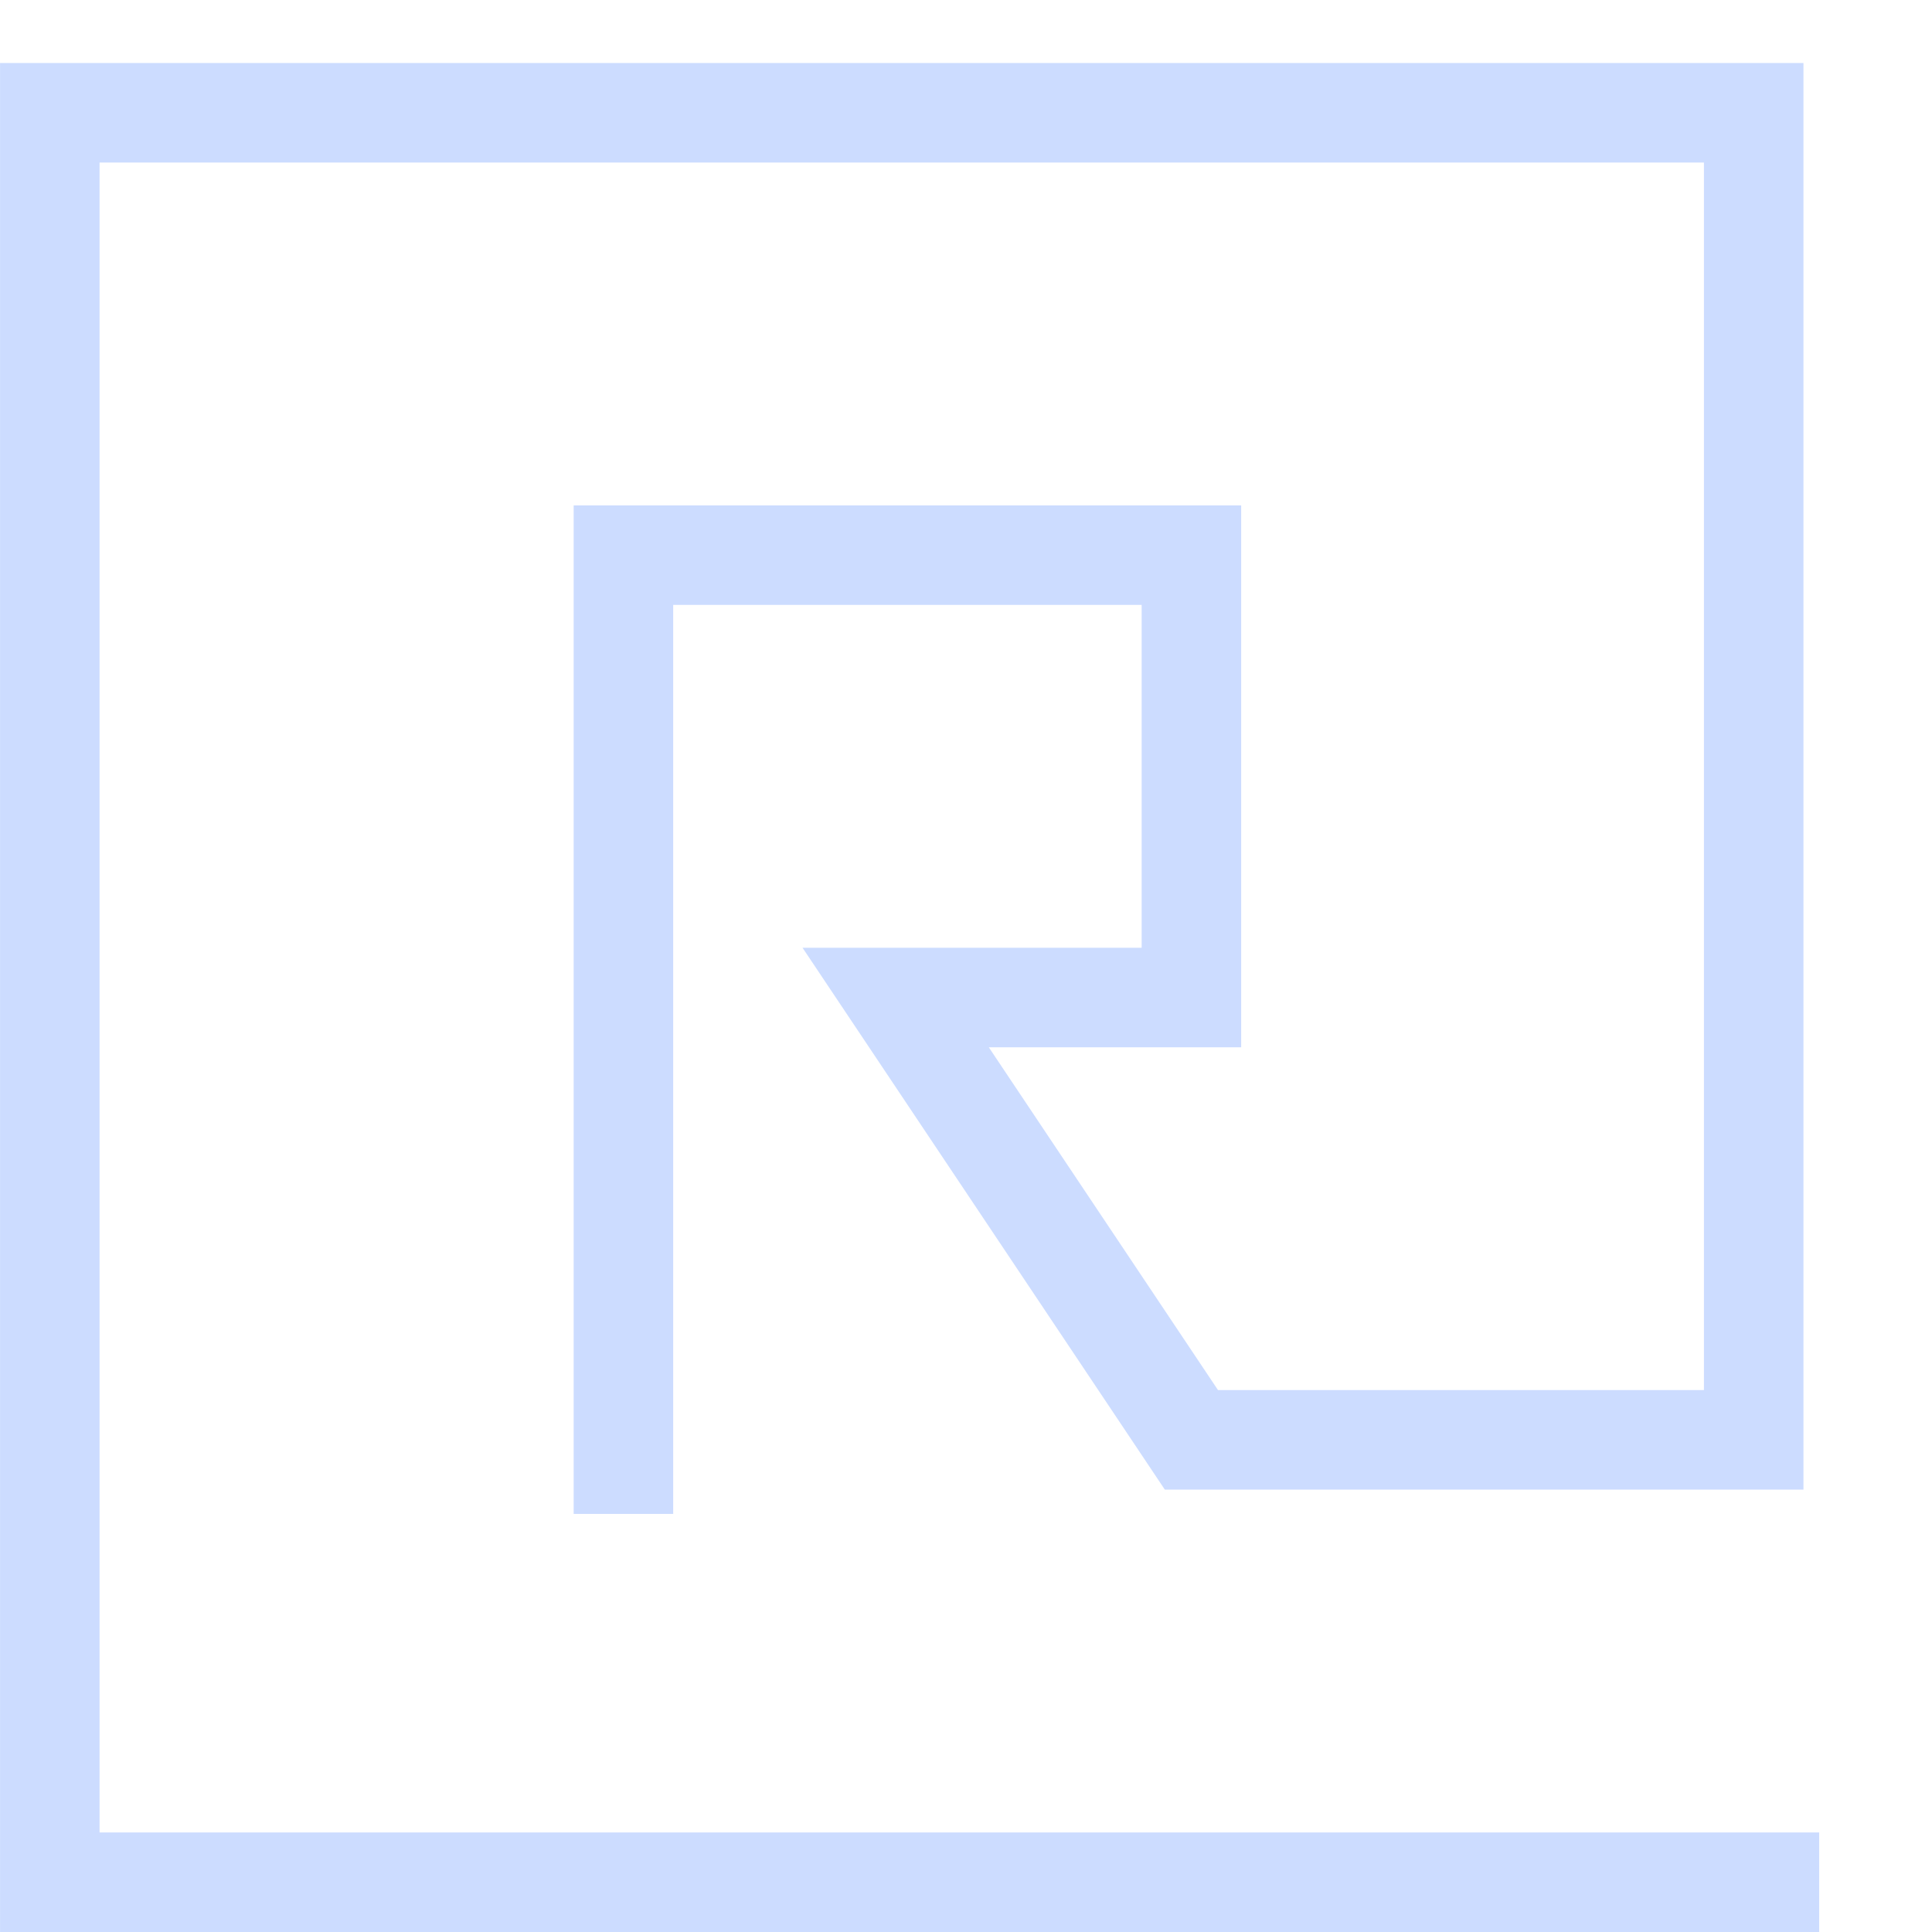 <?xml version="1.0" encoding="UTF-8" standalone="no"?>
<!DOCTYPE svg PUBLIC "-//W3C//DTD SVG 1.1//EN" "http://www.w3.org/Graphics/SVG/1.1/DTD/svg11.dtd">
<svg version="1.1" xmlns="http://www.w3.org/2000/svg" xmlns:xlink="http://www.w3.org/1999/xlink" preserveAspectRatio="xMidYMid meet" viewBox="8.485 6.674 291.167 291.167" width="266.67" height="266.67"><defs><path d="M282.65 290.34L15.99 290.34L15.99 23.67L272.78 23.67L272.78 223.67L188.04 223.67L143.47 157.01L188.04 157.01L188.04 90.34L102.44 90.34L102.44 234.83" id="d18dkHyrW6"></path></defs><g><g><g><use xlink:href="#d18dkHyrW6" opacity="1" fill-opacity="0" stroke="#ccdcff" stroke-width="15" stroke-opacity="1"></use></g></g></g></svg>